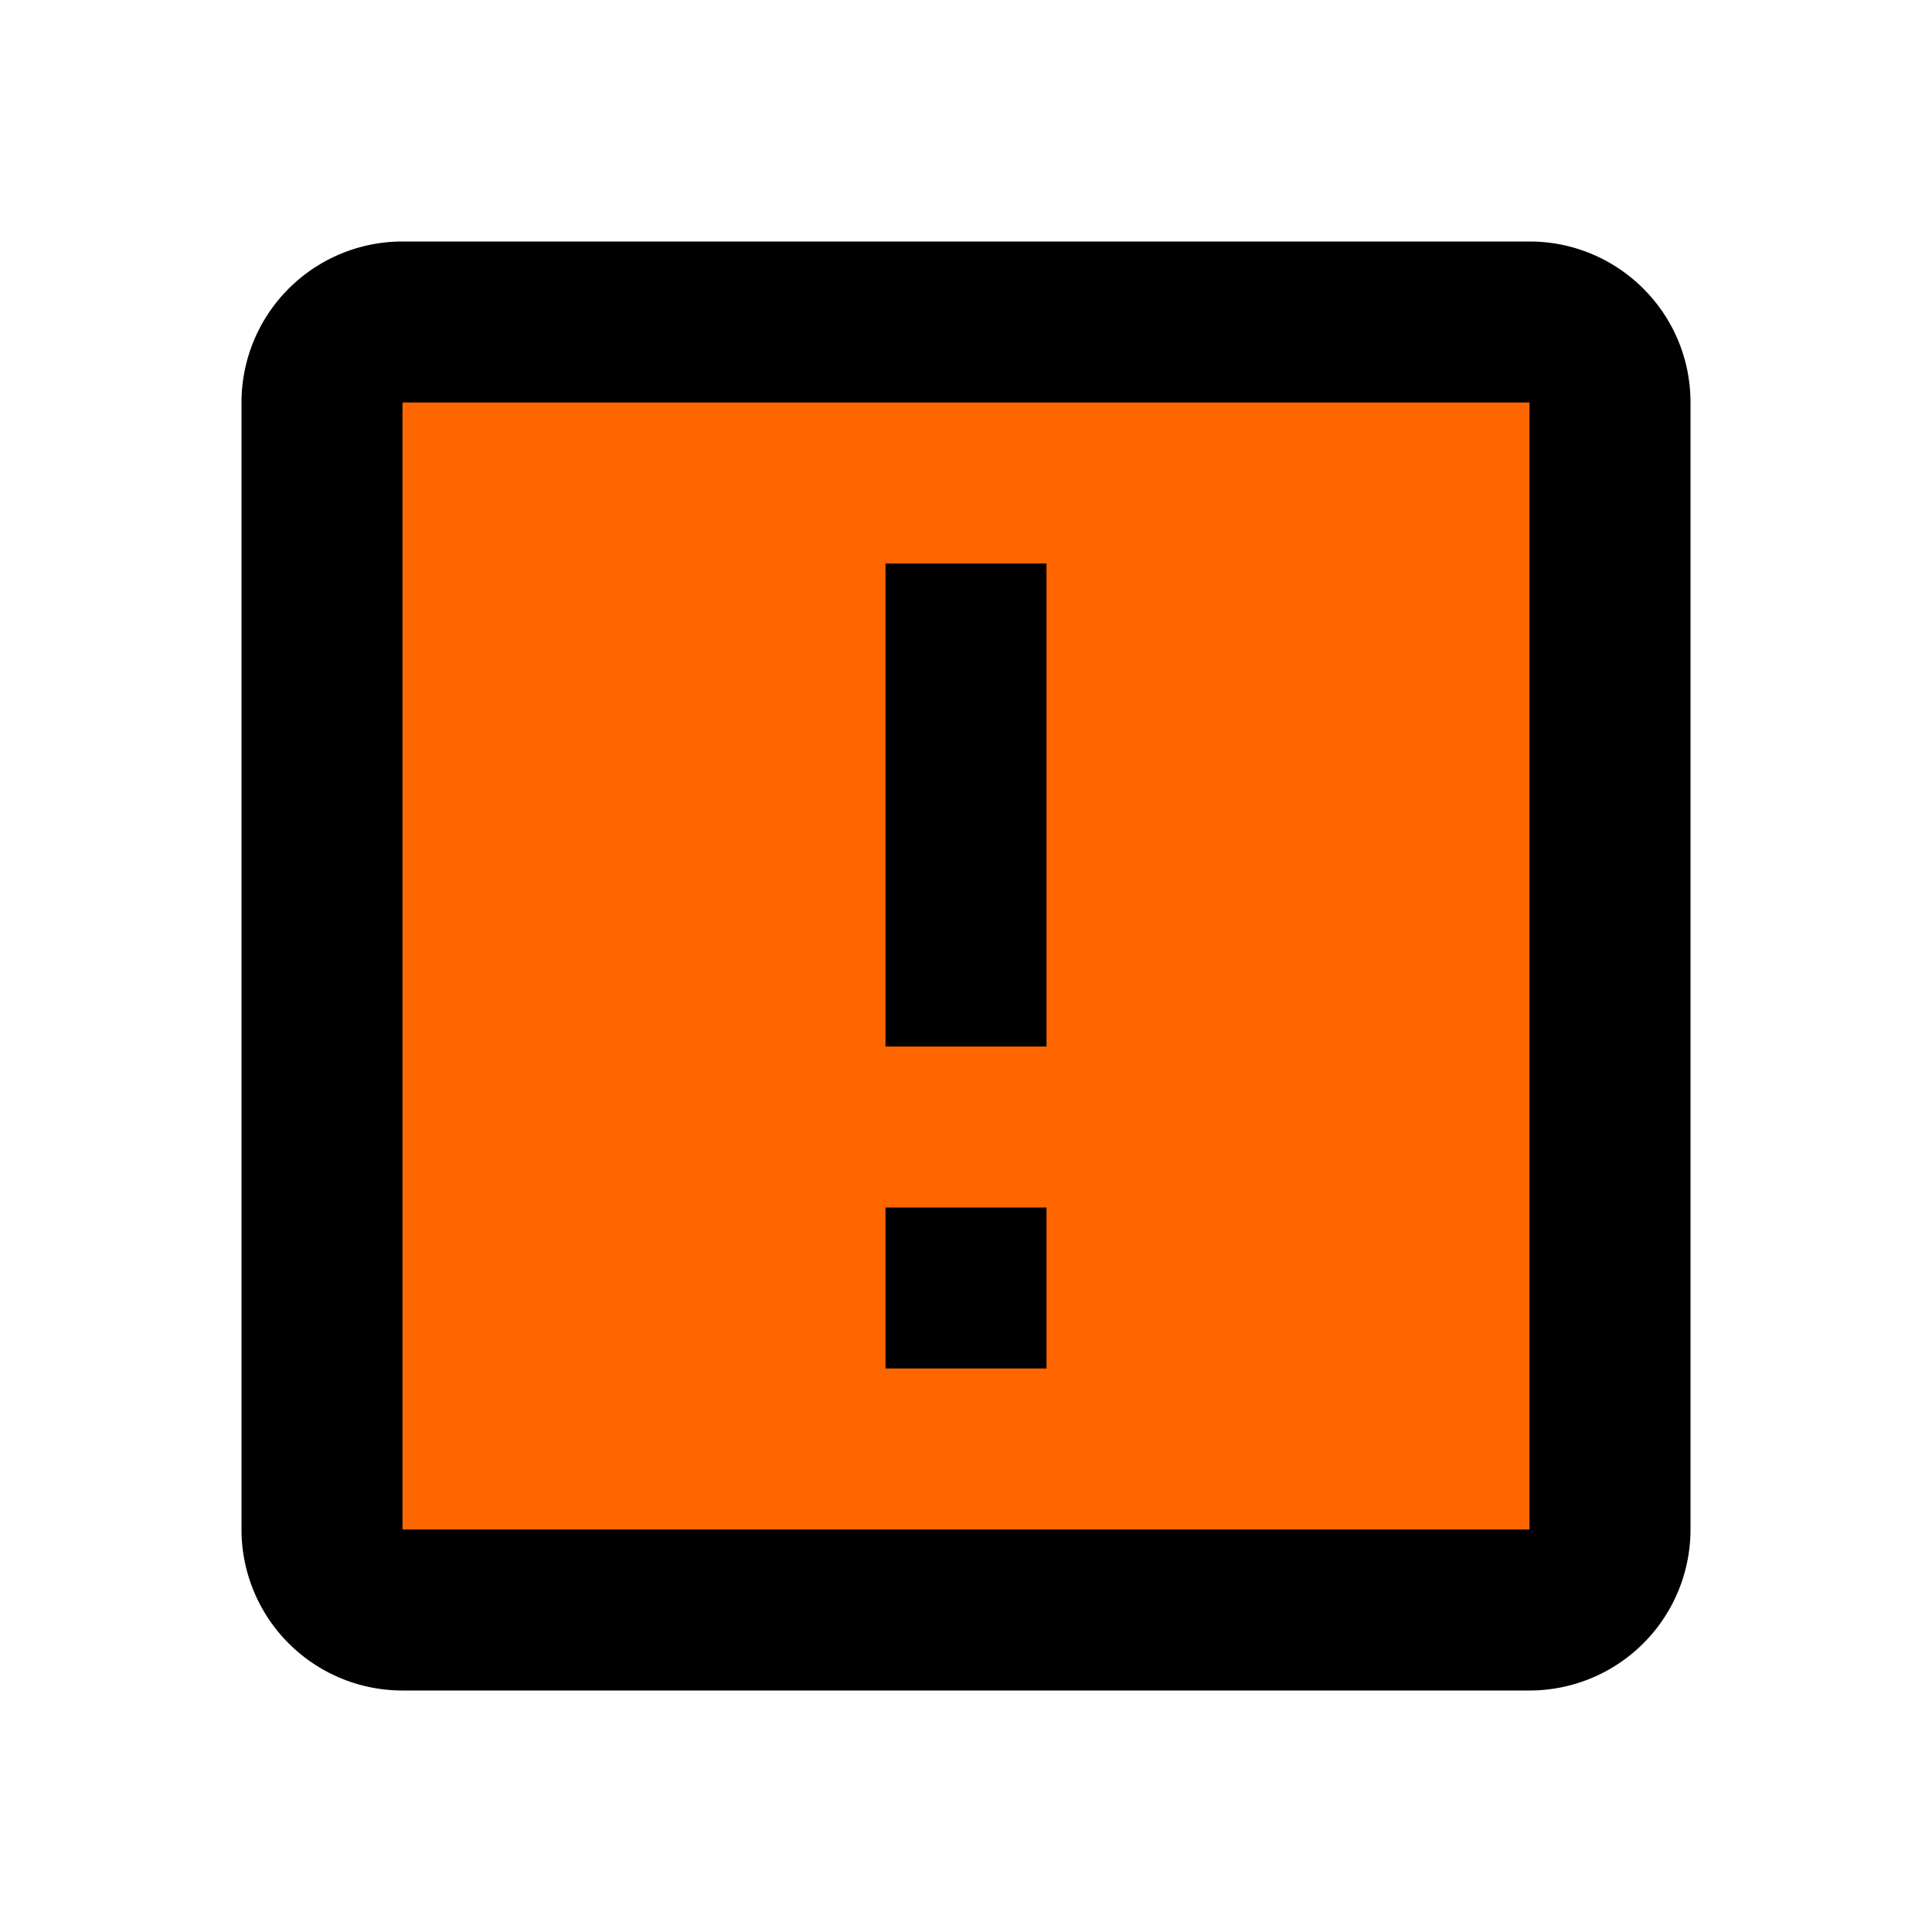 <?xml version="1.0" encoding="UTF-8" standalone="no"?>
<svg
   id="mdi-alert-box-outline"
   viewBox="0 0 24 24"
   version="1.1"
   sodipodi:docname="alert-box-outline-orange.svg"
   inkscape:version="1.4 (e7c3feb1, 2024-10-09)"
   xmlns:inkscape="http://www.inkscape.org/namespaces/inkscape"
   xmlns:sodipodi="http://sodipodi.sourceforge.net/DTD/sodipodi-0.dtd"
   xmlns="http://www.w3.org/2000/svg"
   xmlns:svg="http://www.w3.org/2000/svg">
  <defs
     id="defs1" />
  <sodipodi:namedview
     id="namedview1"
     pagecolor="#ffffff"
     bordercolor="#000000"
     borderopacity="0.25"
     inkscape:showpageshadow="2"
     inkscape:pageopacity="0.0"
     inkscape:pagecheckerboard="0"
     inkscape:deskcolor="#d1d1d1"
     inkscape:zoom="13.12"
     inkscape:cx="12.042683"
     inkscape:cy="12.042683"
     inkscape:window-width="1432"
     inkscape:window-height="769"
     inkscape:window-x="0"
     inkscape:window-y="38"
     inkscape:window-maximized="0"
     inkscape:current-layer="mdi-alert-box-outline" />
  <rect
     style="fill:#ff6600;stroke-width:2;stroke-linejoin:bevel;stroke-miterlimit:1"
     id="rect1"
     width="15.625"
     height="15.854"
     x="4.192"
     y="4.345"
     rx="0"
     ry="0" />
  <path
     d="M19,19H5V5H19M19,3H5A2,2 0 0,0 3,5V19A2,2 0 0,0 5,21H19A2,2 0 0,0 21,19V5C21,3.89 20.1,3 19,3M11,15H13V17H11V15M11,7H13V13H11V7"
     id="path1" />
</svg>
